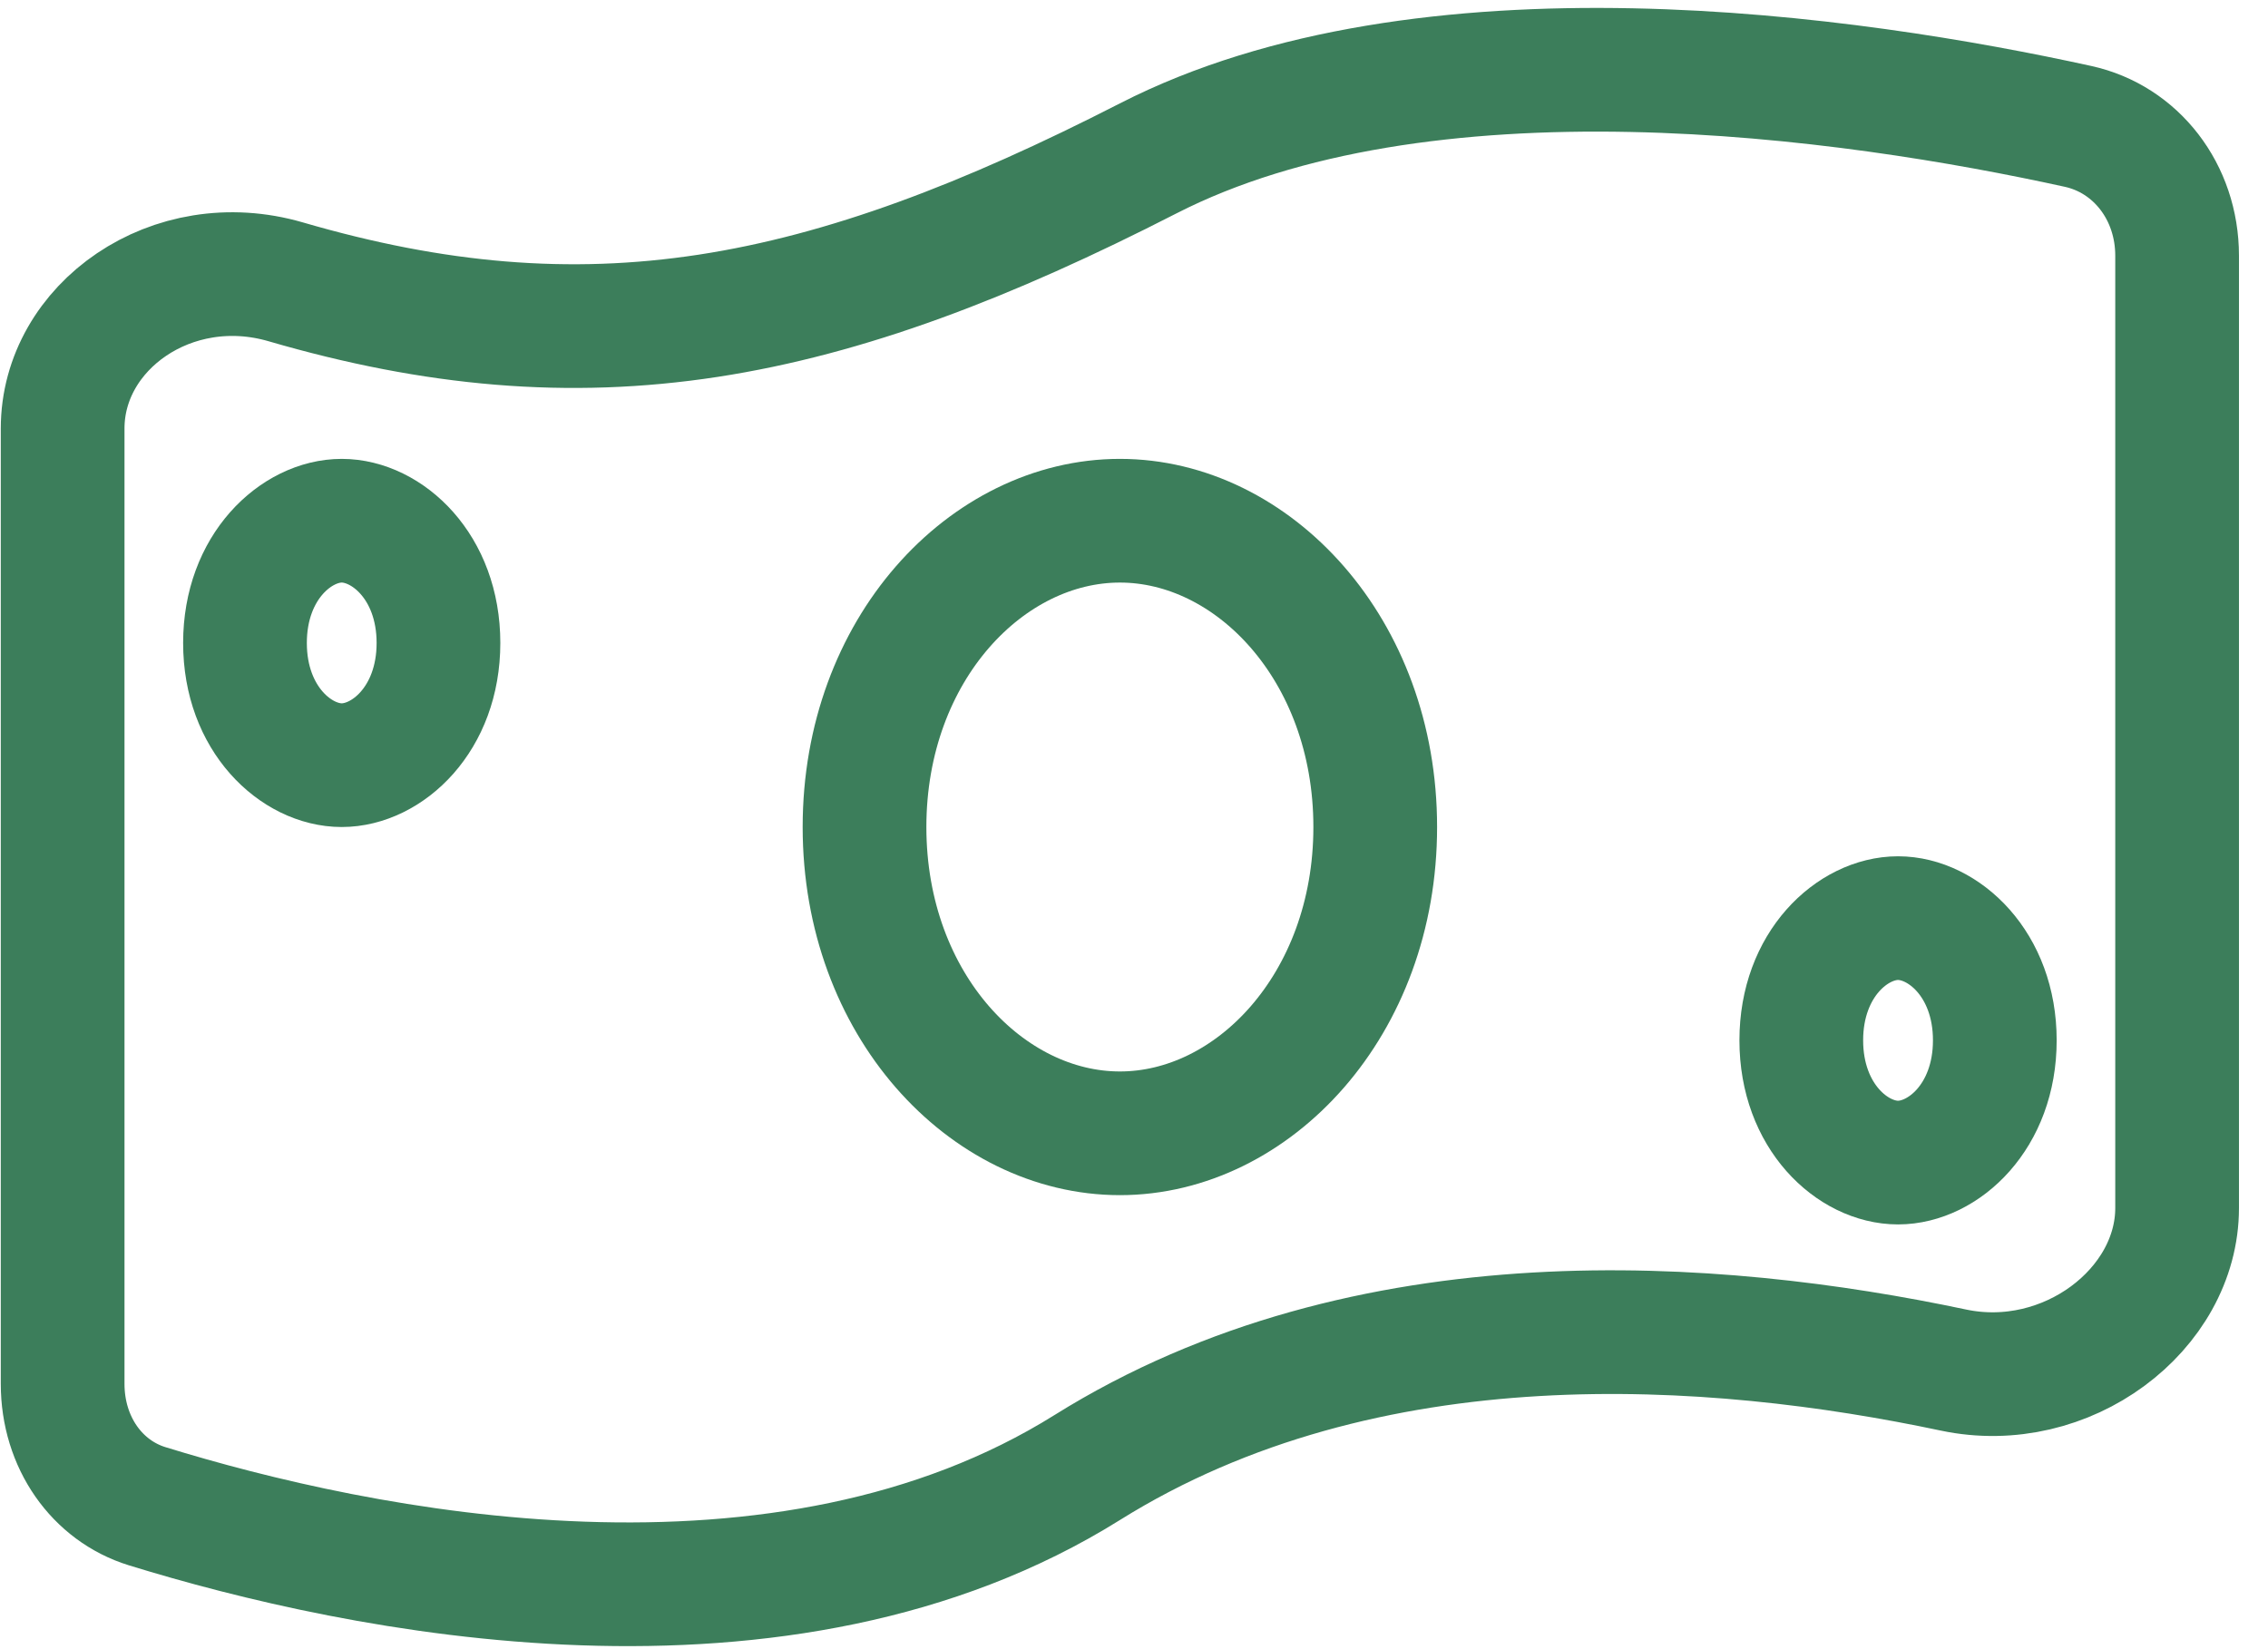 <svg width="55" height="40" viewBox="0 0 55 40" fill="none" xmlns="http://www.w3.org/2000/svg">
<path d="M52.796 6.203V29.299C52.796 31.765 50.115 33.811 47.37 33.23C41.603 32.009 33.158 31.35 26.363 35.596C22.686 37.894 18.317 38.553 14.139 38.407C9.968 38.262 6.109 37.317 3.568 36.533C2.352 36.157 1.519 34.986 1.519 33.565V10.393C1.519 7.922 4.174 6.032 6.93 6.836C10.536 7.887 13.791 8.177 17.174 7.659C20.532 7.144 23.931 5.845 27.841 3.843C31.161 2.143 35.381 1.616 39.562 1.701C43.717 1.785 47.684 2.47 50.396 3.066C51.796 3.374 52.796 4.651 52.796 6.203Z" stroke="#3C7E5B" stroke-width="3"/>
<path d="M33.35 20.059C33.35 24.38 30.376 27.488 27.158 27.488C23.94 27.488 20.965 24.38 20.965 20.059C20.965 15.739 23.94 12.63 27.158 12.63C30.376 12.63 33.35 15.739 33.35 20.059Z" stroke="#3C7E5B" stroke-width="3"/>
<path d="M10.633 15.595C10.633 17.45 9.381 18.559 8.287 18.559C7.194 18.559 5.941 17.45 5.941 15.595C5.941 13.74 7.194 12.63 8.287 12.63C9.381 12.63 10.633 13.74 10.633 15.595Z" stroke="#3C7E5B" stroke-width="3"/>
<path d="M48.375 25.233C48.375 27.088 47.122 28.198 46.028 28.198C44.935 28.198 43.682 27.088 43.682 25.233C43.682 23.379 44.935 22.269 46.028 22.269C47.122 22.269 48.375 23.379 48.375 25.233Z" stroke="#3C7E5B" stroke-width="3"/>
</svg>
